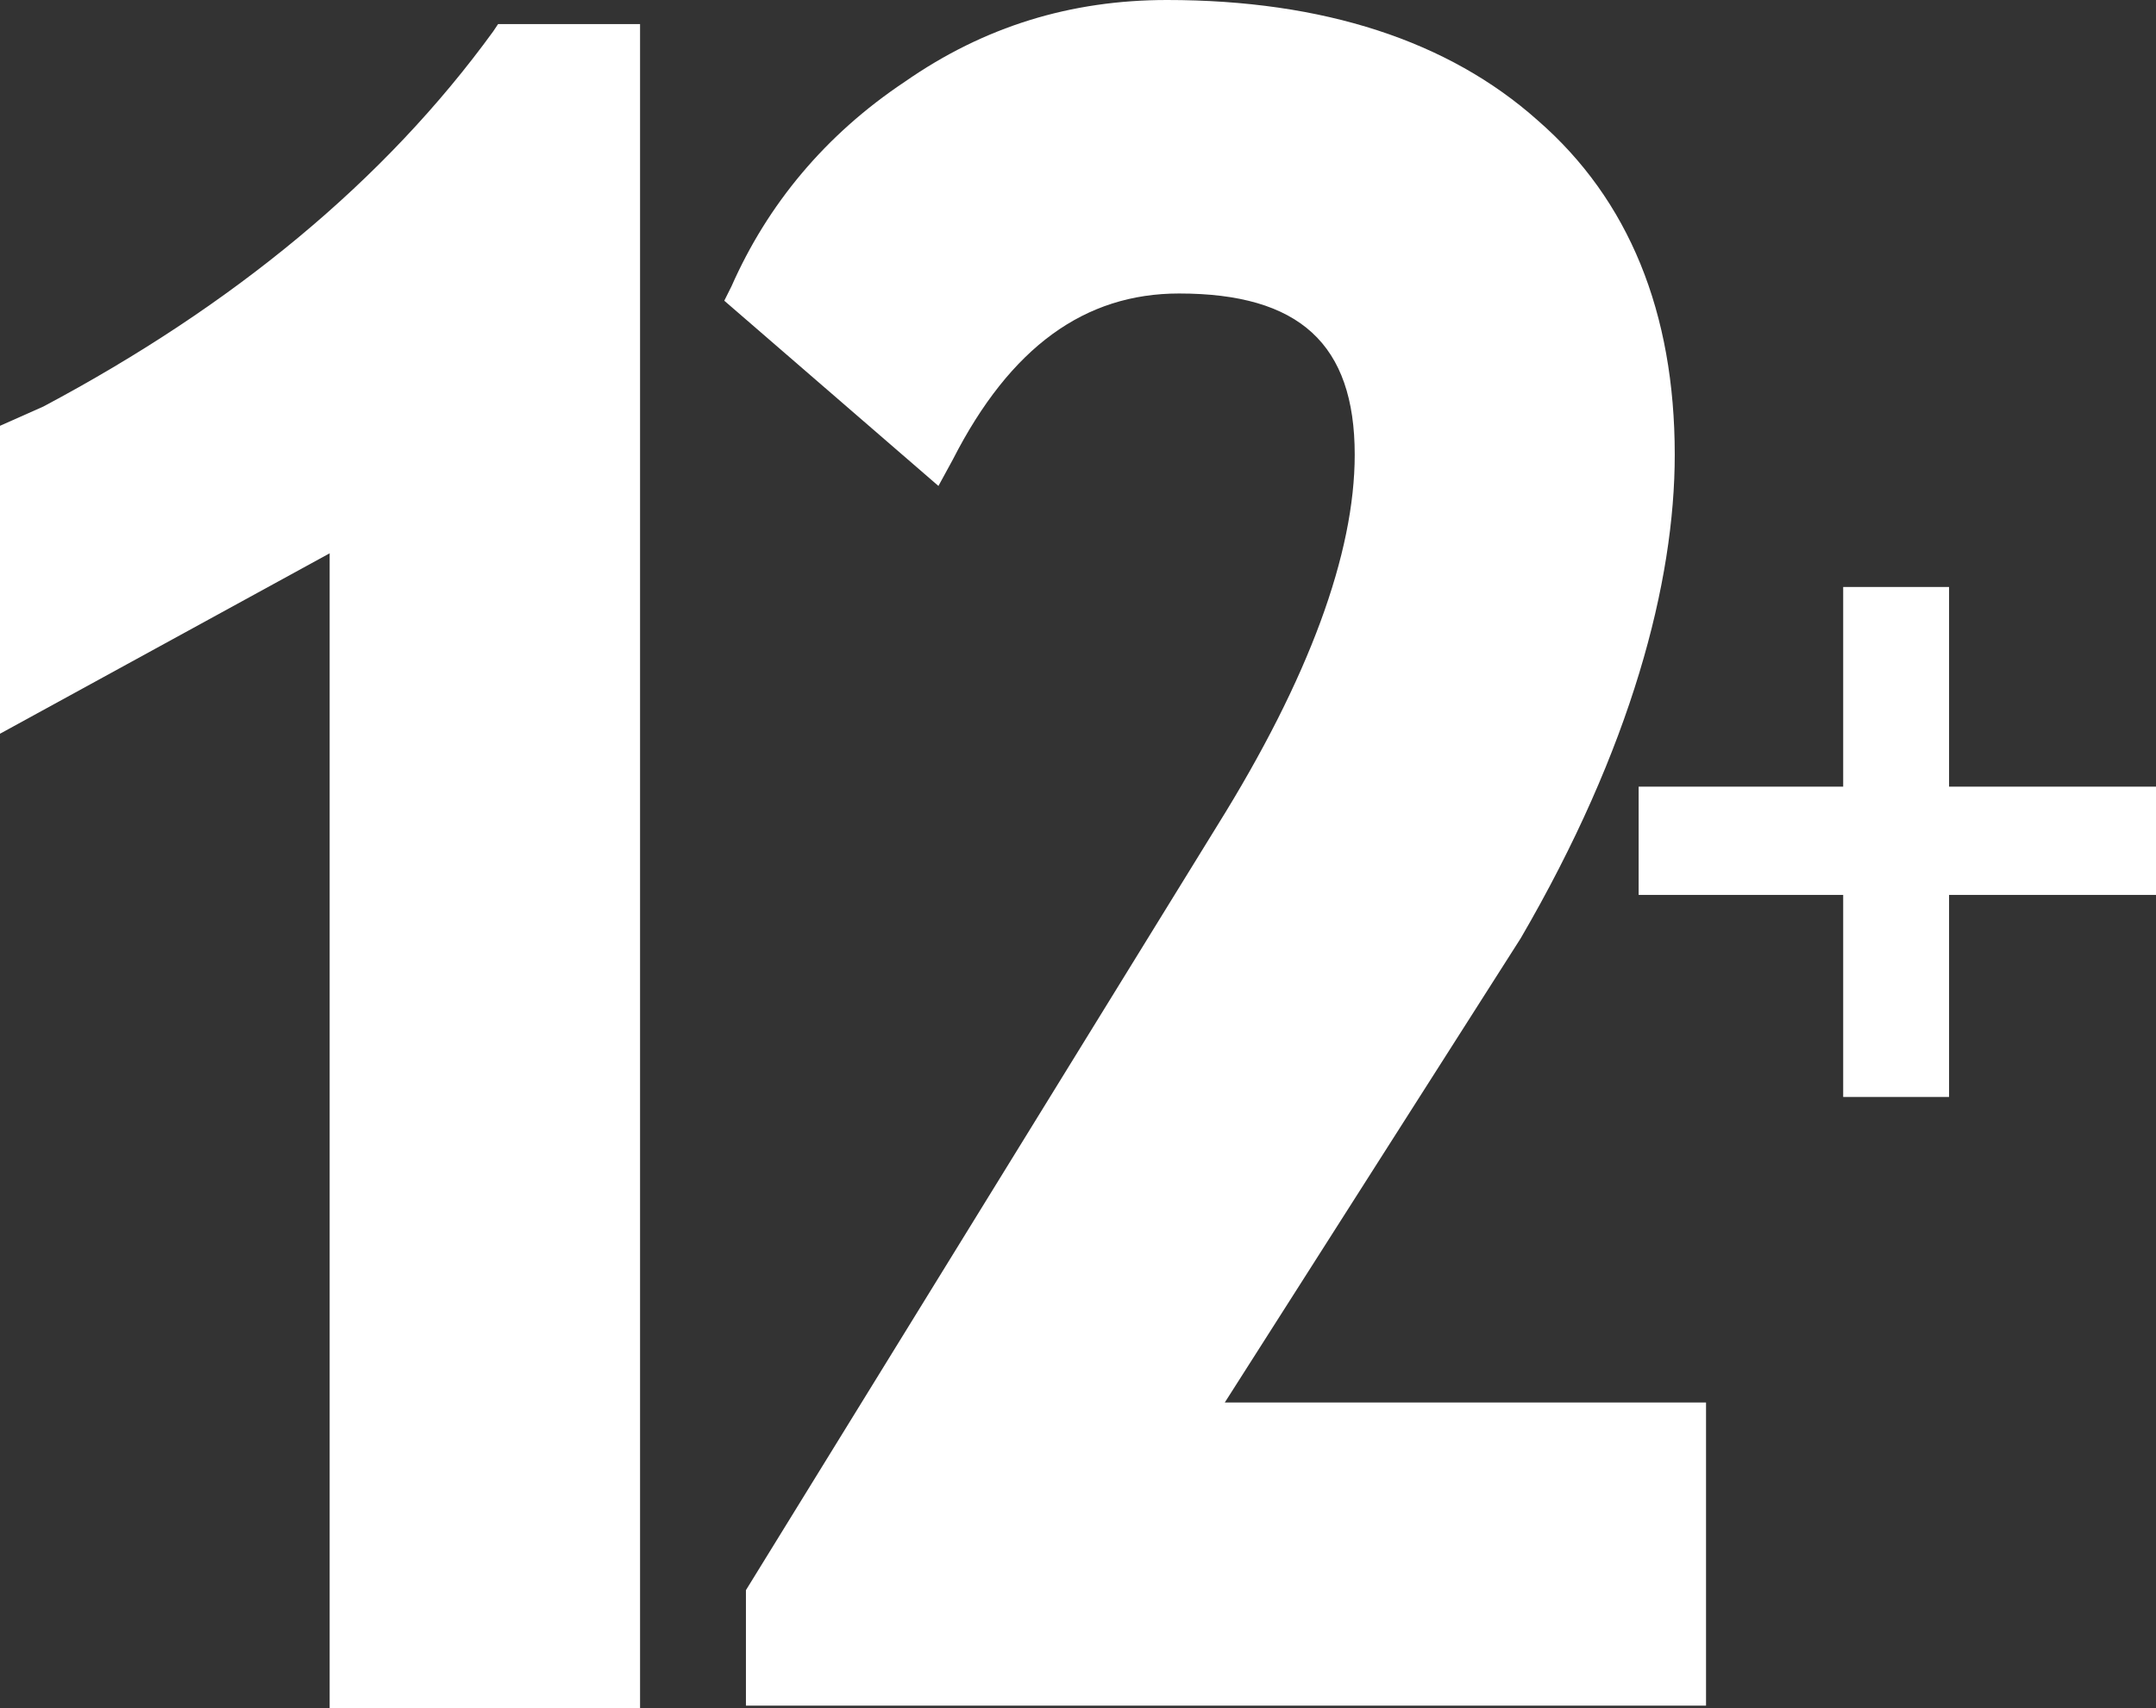 <?xml version="1.0" encoding="utf-8"?>
<!-- Generator: Adobe Illustrator 28.2.0, SVG Export Plug-In . SVG Version: 6.00 Build 0)  -->
<svg version="1.1" id="Capa_1" xmlns="http://www.w3.org/2000/svg" xmlns:xlink="http://www.w3.org/1999/xlink" x="0px" y="0px"
	 viewBox="0 0 89.6 71" style="enable-background:new 0 0 89.6 71;" xml:space="preserve">
<rect x="0" y="0" width="89.6" height="71" fill="#333333" stroke="none"/>
<style type="text/css">
	.st0{fill:#FFFFFF;}
</style>
<g>
	<g>
		<path class="st0" d="M20.5,1.3C16,7.5,9.7,12.7,1.8,16.9L0,17.7v12.8L13.7,23v48h12.9V1h-5.9L20.5,1.3z"/>
		<path class="st0" d="M69.6,18.9c0-5.9-1.9-10.6-5.7-13.9C60.2,1.7,55,0,48.5,0c-4,0-7.6,1.1-10.9,3.4c-3.3,2.2-5.7,5.1-7.2,8.5
			l-0.3,0.6l8.9,7.7l0.6-1.1c2.4-4.7,5.5-6.9,9.4-6.9c5,0,7.3,2.1,7.3,6.7c0,4.1-1.9,9.3-5.7,15.4L31,66.1v4.8h39.9V58.3h-20
			L63.2,39C67.8,31.1,69.6,24.2,69.6,18.9z"/>
		<polygon class="st0" points="81,32.7 81,24.4 76.6,24.4 76.6,32.7 68.1,32.7 68.1,37.2 76.6,37.2 76.6,45.6 81,45.6 81,37.2 
			89.6,37.2 89.6,32.7 		"/>
	</g>
</g>
</svg>
